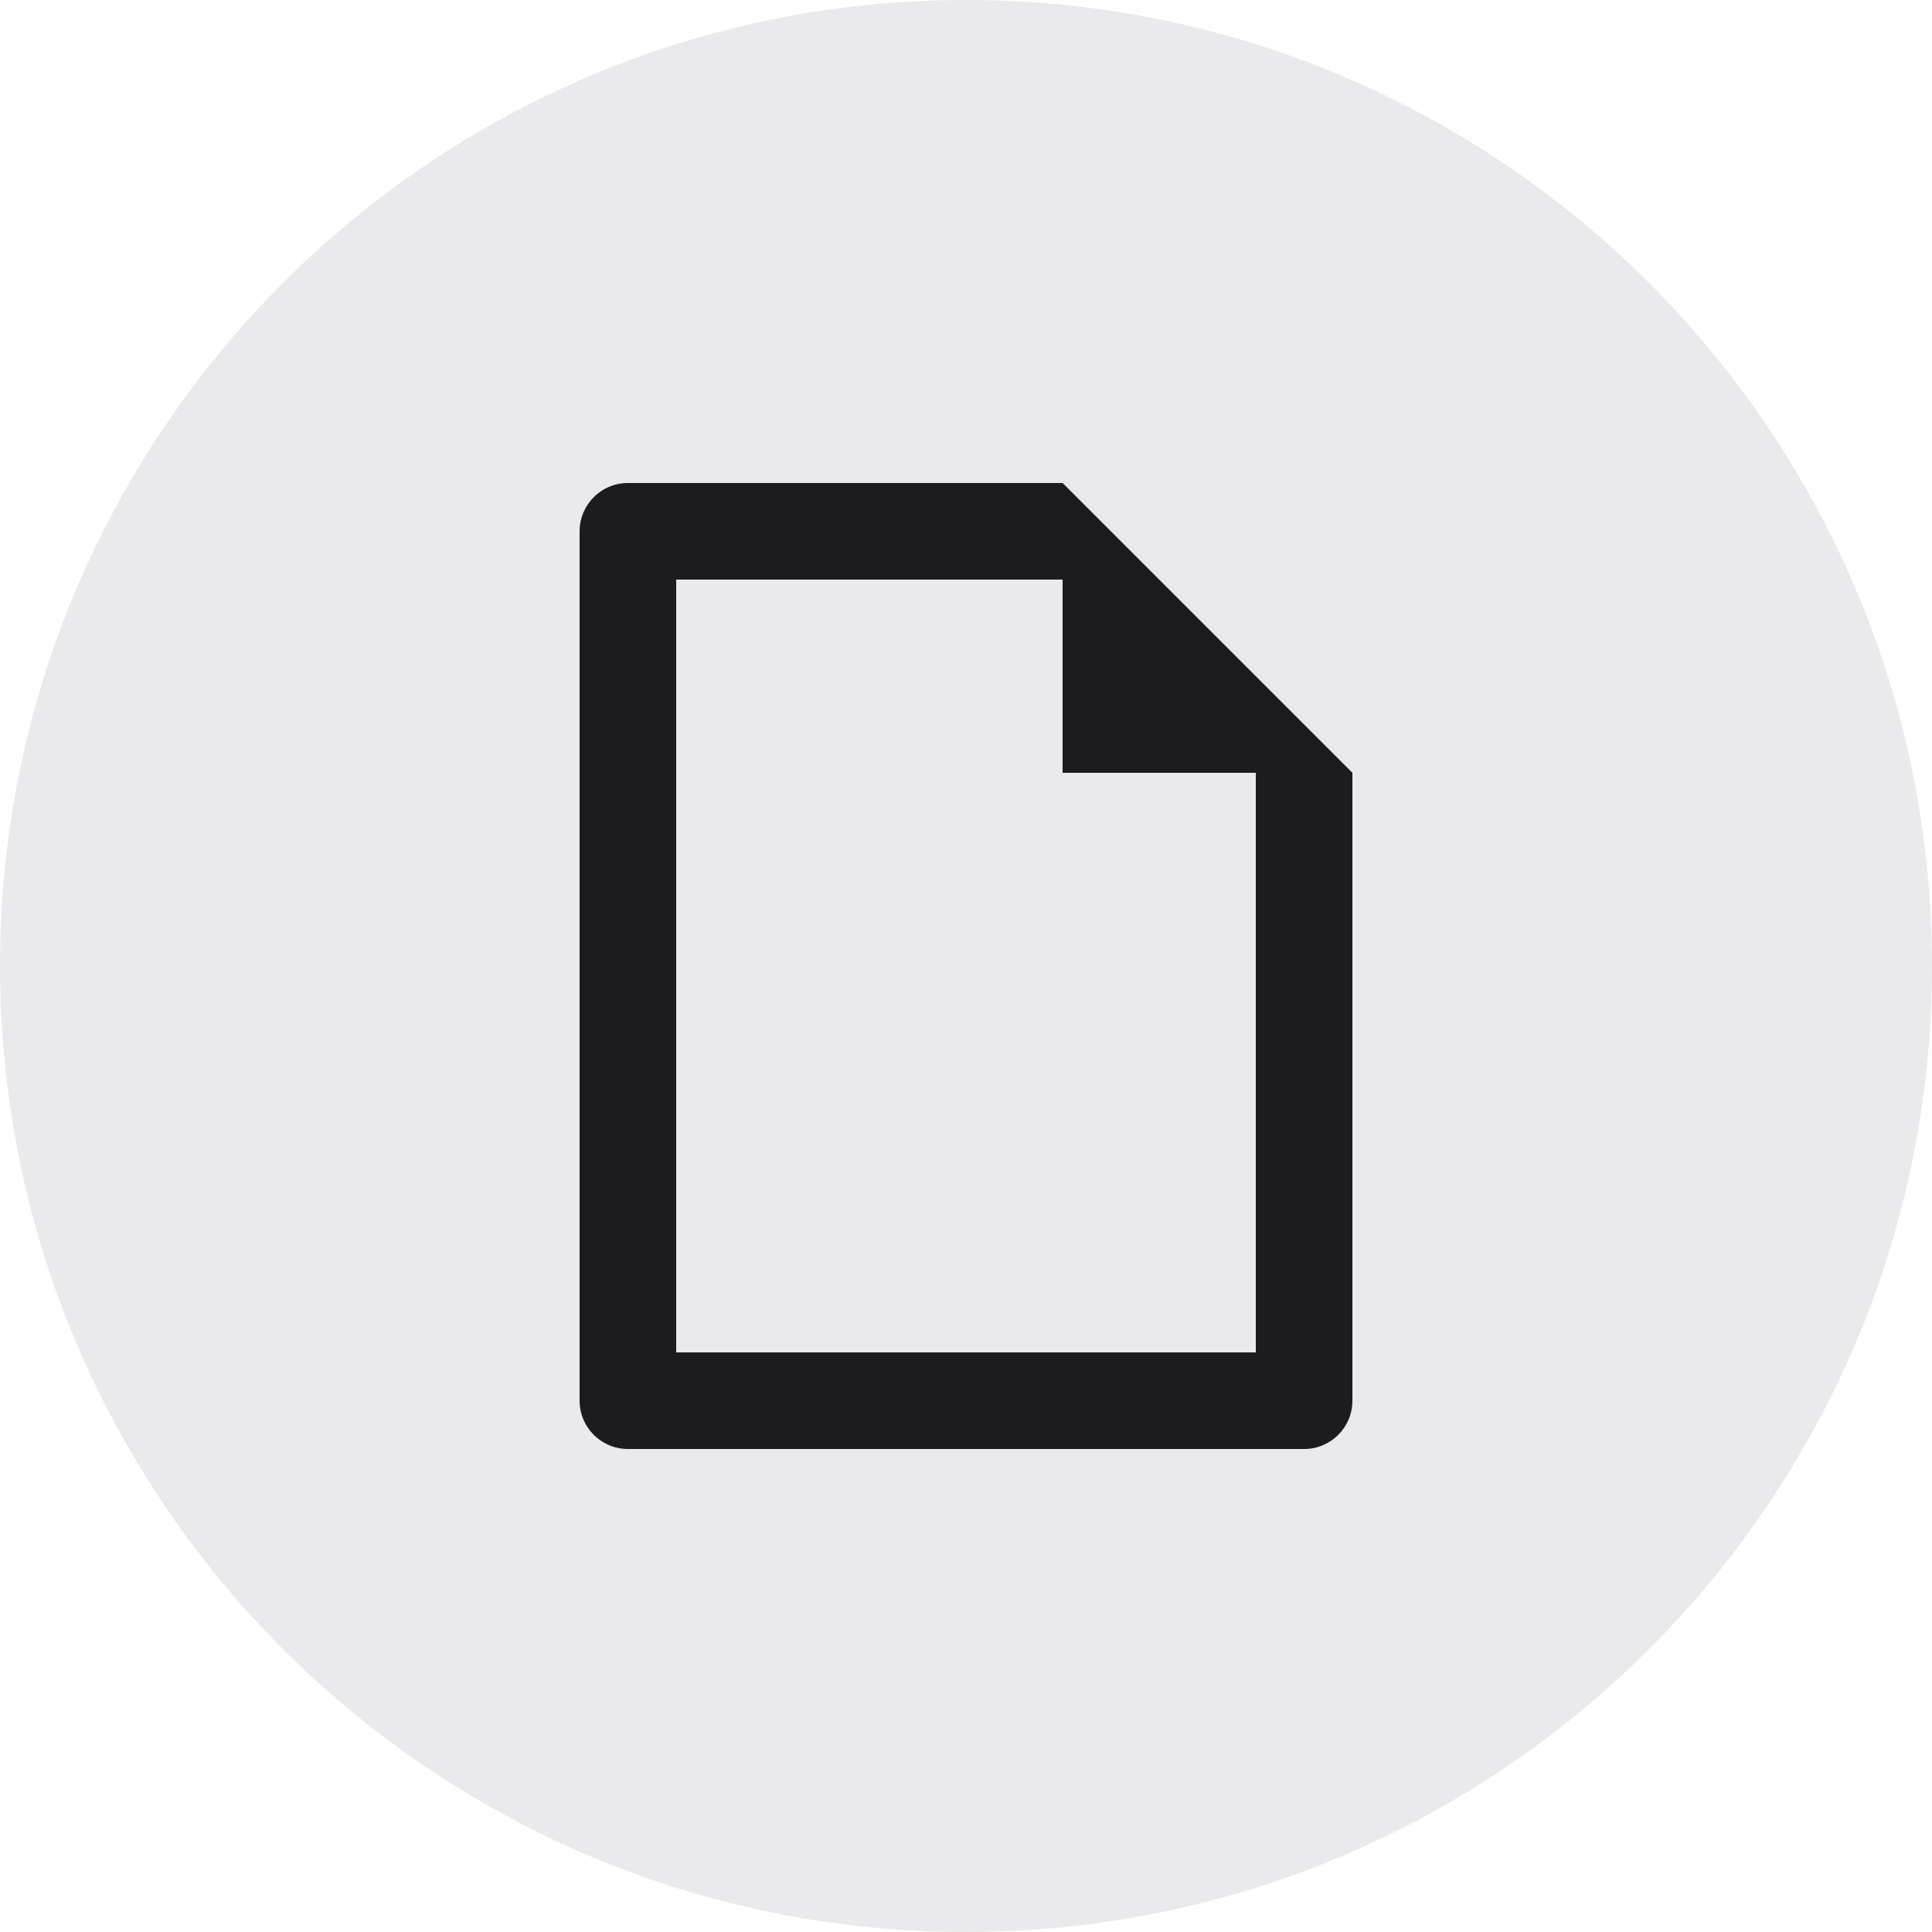 <svg width="40" height="40" viewBox="0 0 40 40" fill="none" xmlns="http://www.w3.org/2000/svg">
<path opacity="0.15" d="M20 40C31.046 40 40 31.046 40 20C40 8.954 31.046 0 20 0C8.954 0 0 8.954 0 20C0 31.046 8.954 40 20 40Z" fill="#747784"/>
<g clip-path="url(#clip0_3444_89774)">
<path d="M22 10L28 16V29C28 29.552 27.552 30 27 30H13C12.448 30 12 29.552 12 29V11C12 10.448 12.448 10 13 10H22ZM22 12H14V28H26V16H22V12Z" fill="#1C1B1F"/>
</g>
<defs>
<clipPath id="clip0_3444_89774">
<rect width="24" height="24" fill="white" transform="translate(8 8)"/>
</clipPath>
</defs>
</svg>
